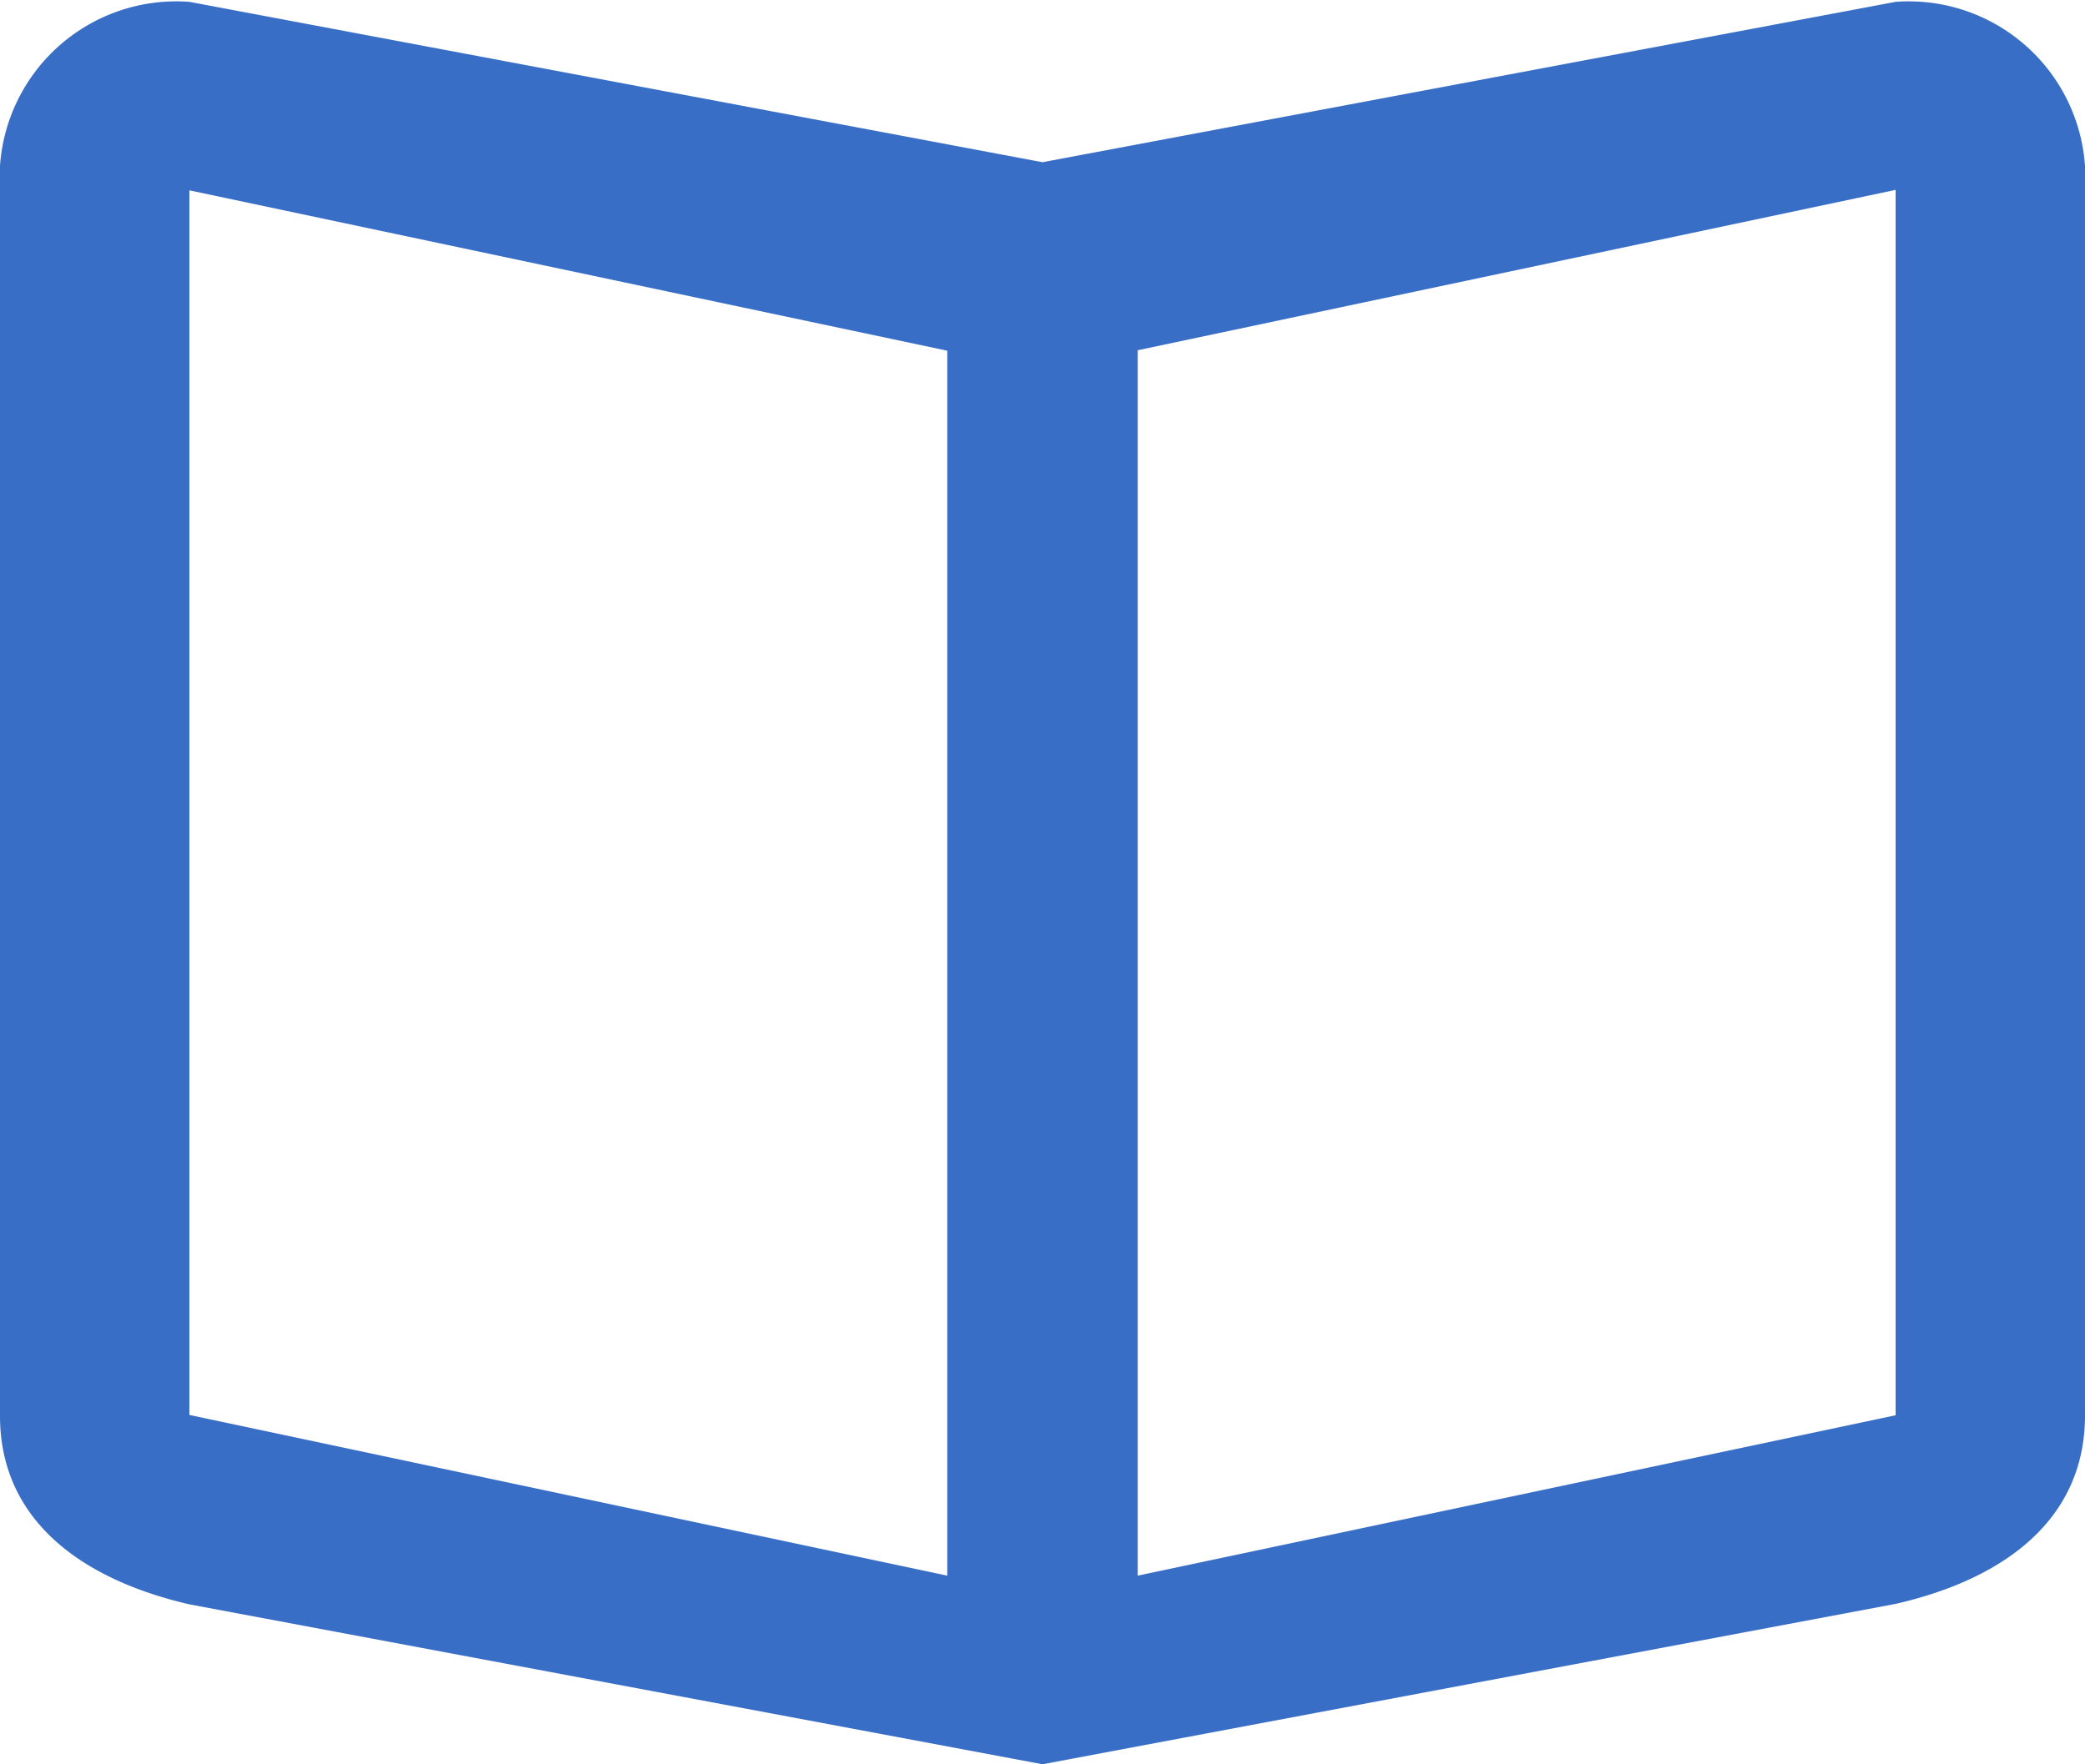 <svg xmlns="http://www.w3.org/2000/svg" width="18.086" height="15.302" viewBox="0 0 18.086 15.302">
  <path id="icon-ebook" d="M19.818,5.643l-7.4,1.391-7.4-1.391A1.533,1.533,0,0,0,3.375,7.278v10.63c0,.9.7,1.417,1.643,1.635l7.4,1.387,7.4-1.391c.948-.217,1.643-.735,1.643-1.635V7.278A1.533,1.533,0,0,0,19.818,5.643Zm0,12.26-6.574,1.391V8.665l6.574-1.391Zm-8.226,1.391L5.018,17.9V7.278l6.574,1.391Z" transform="translate(-3.375 -5.627)" fill="#386ec5"/>
</svg>
